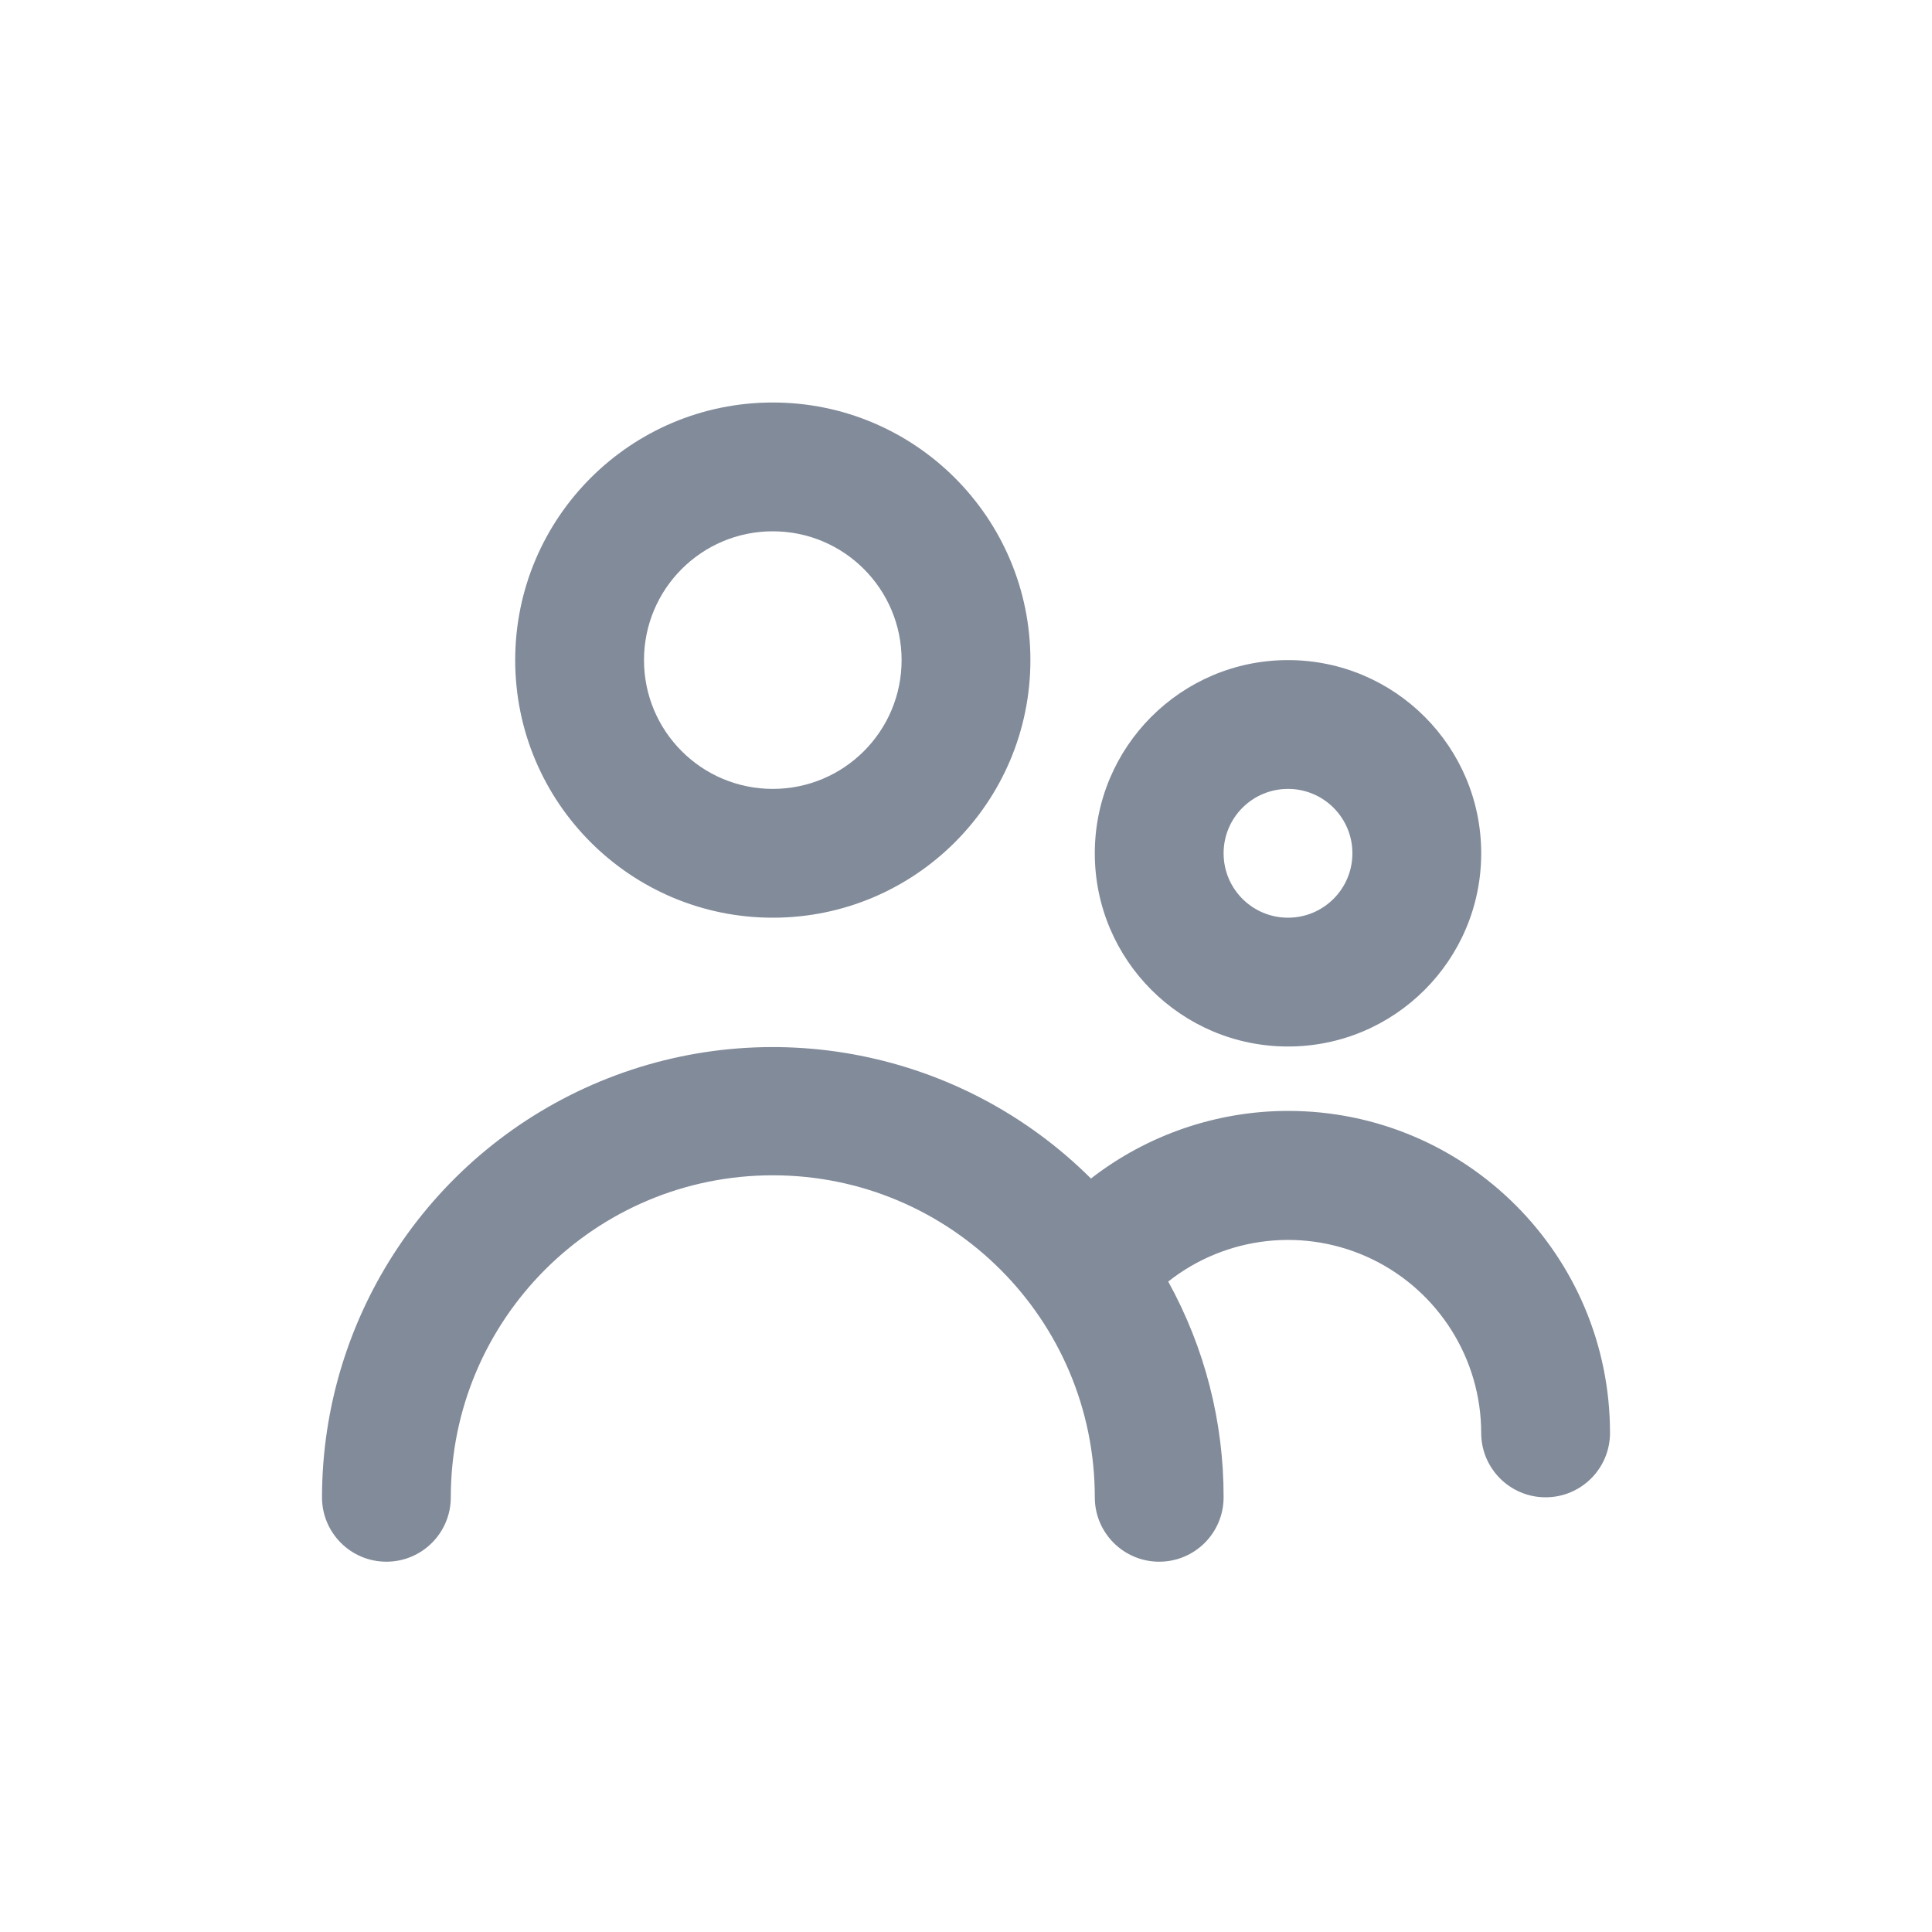 <svg width="24" height="24" viewBox="0 0 24 24" fill="none" xmlns="http://www.w3.org/2000/svg">
<path fill-rule="evenodd" clip-rule="evenodd" d="M9.6 11.4C11.367 11.4 12.8 9.967 12.8 8.2C12.8 6.433 11.367 5 9.6 5C7.833 5 6.4 6.433 6.4 8.2C6.4 9.967 7.833 11.4 9.6 11.4ZM9.6 6.6C10.484 6.6 11.2 7.316 11.2 8.2C11.2 9.084 10.484 9.8 9.6 9.8C8.716 9.8 8 9.084 8 8.2C8 7.316 8.716 6.6 9.6 6.6ZM18.4 10.6C18.4 11.925 17.326 13 16 13C14.675 13 13.6 11.925 13.6 10.6C13.6 9.275 14.675 8.2 16 8.2C17.326 8.2 18.4 9.275 18.4 10.6ZM16.8 10.6C16.8 10.158 16.442 9.8 16 9.8C15.558 9.8 15.2 10.158 15.2 10.6C15.2 11.042 15.558 11.4 16 11.4C16.442 11.4 16.8 11.042 16.8 10.6ZM13.552 14.64C14.252 14.097 15.114 13.801 16 13.8C18.209 13.8 20 15.591 20 17.8C20 18.242 19.642 18.6 19.2 18.6C18.758 18.6 18.4 18.242 18.4 17.8C18.399 16.881 17.872 16.043 17.045 15.642C16.217 15.242 15.233 15.35 14.512 15.92C14.965 16.74 15.202 17.663 15.2 18.6C15.2 19.042 14.842 19.4 14.4 19.4C13.958 19.4 13.6 19.042 13.6 18.6C13.6 16.391 11.809 14.6 9.6 14.6C7.391 14.6 5.6 16.391 5.6 18.6C5.6 19.042 5.242 19.4 4.8 19.4C4.358 19.4 4 19.042 4 18.6C4.003 16.338 5.366 14.301 7.455 13.434C9.545 12.568 11.95 13.044 13.552 14.64Z" fill="#828B9A"/>
</svg>
